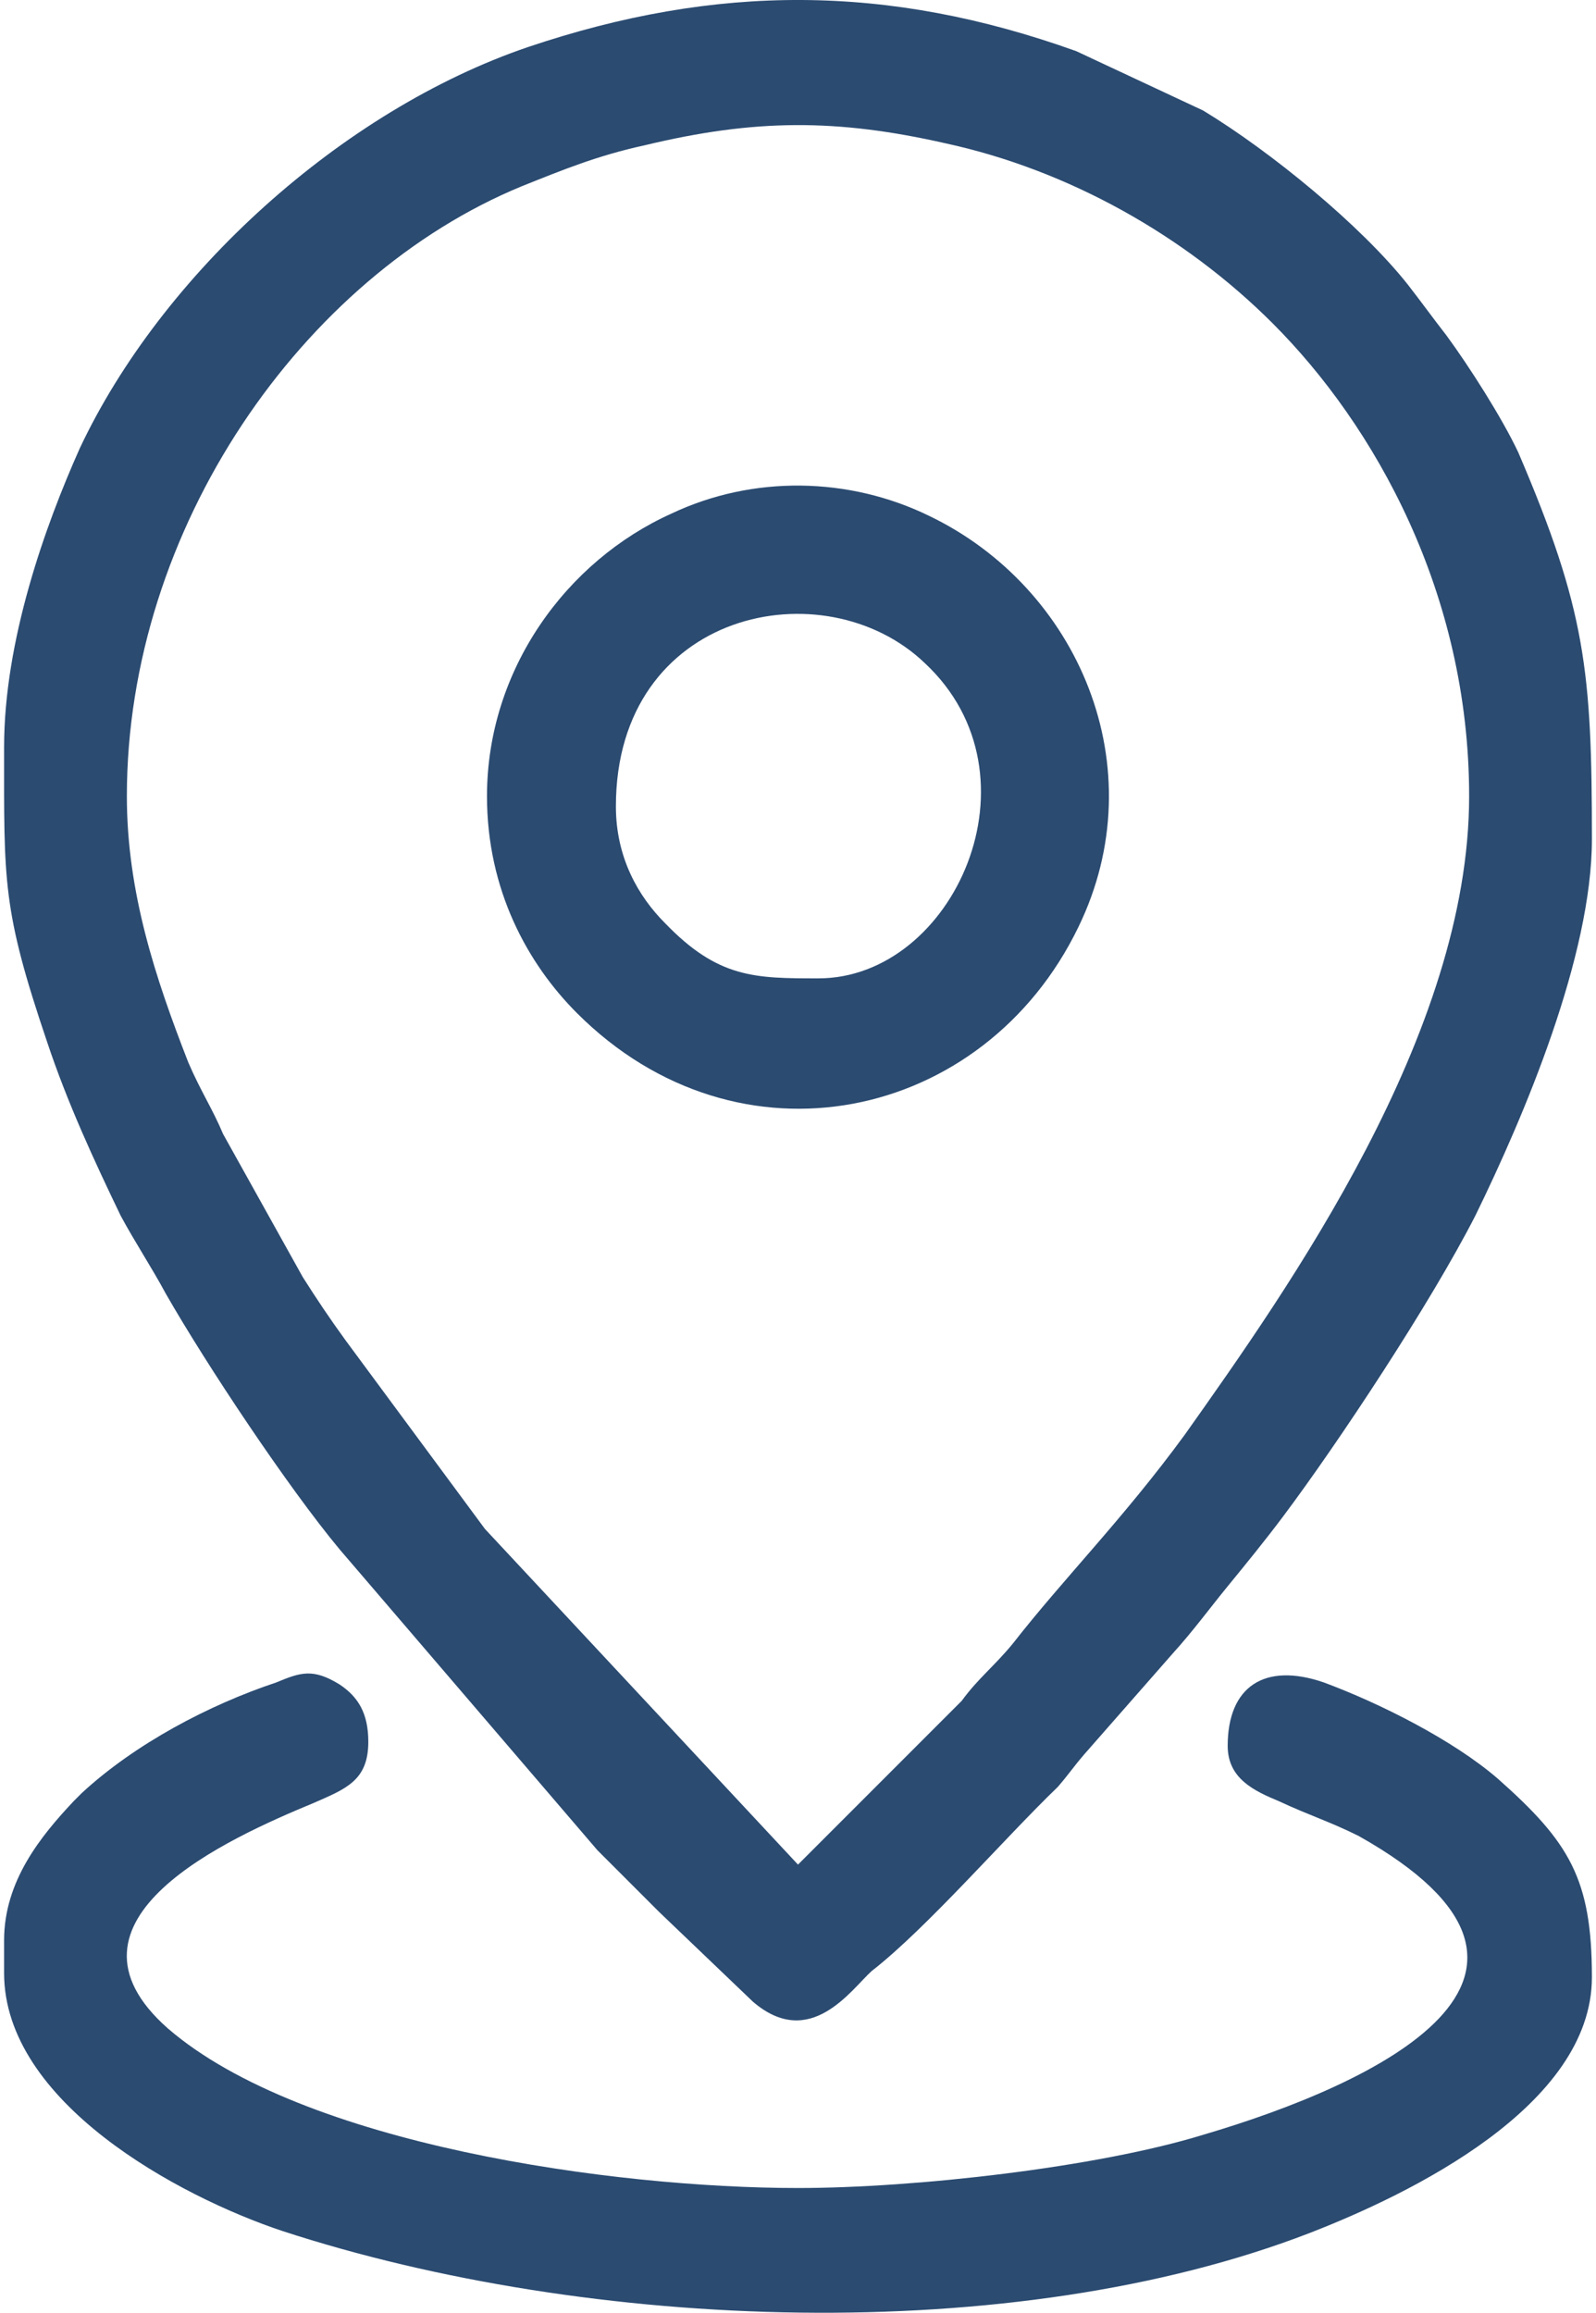 <?xml version="1.0" encoding="UTF-8"?>
<!DOCTYPE svg PUBLIC "-//W3C//DTD SVG 1.1//EN" "http://www.w3.org/Graphics/SVG/1.1/DTD/svg11.dtd">
<!-- Creator: CorelDRAW X7 -->
<svg xmlns="http://www.w3.org/2000/svg" xml:space="preserve" width="7.8mm" height="11.3mm" version="1.1" style="shape-rendering:geometricPrecision; text-rendering:geometricPrecision; image-rendering:optimizeQuality; fill-rule:evenodd; clip-rule:evenodd"
viewBox="0 0 780 1130"
 xmlns:xlink="http://www.w3.org/1999/xlink">
 <defs>
  <style type="text/css">
   <![CDATA[
    .fil0 {fill:#2B4B71}
   ]]>
  </style>
 </defs>
 <g id="Warstwa_x0020_1">
  <g id="_2480877122992">
   <path class="fil0" d="M62 389c0,-131 86,-254 193,-298 20,-8 37,-15 60,-20 54,-13 94,-13 147,-1 60,13 117,45 160,88 50,50 96,132 96,231 0,116 -88,240 -139,312 -30,41 -59,70 -84,102 -9,11 -17,17 -25,28l-80 80 -153 -164 -68 -92c-8,-11 -14,-20 -21,-31l-39 -70c-5,-12 -11,-21 -17,-35 -16,-41 -30,-83 -30,-130zm-60 -24c0,66 -1,79 21,144 10,30 23,58 36,85 7,13 15,25 22,38 20,35 60,95 85,125l126 147c10,10 20,20 30,30l46 44c28,24 48,-6 58,-15 27,-21 65,-65 91,-90 6,-7 7,-9 13,-16l43 -49c10,-11 18,-22 27,-33 9,-11 18,-22 27,-34 27,-36 72,-104 94,-147 24,-49 57,-127 57,-184 0,-82 -3,-112 -36,-189 -8,-17 -24,-42 -35,-57 -7,-9 -12,-16 -19,-25 -23,-29 -67,-65 -100,-85l-62 -29c-92,-33 -176,-33 -268,-2 -91,31 -179,111 -219,196 -17,38 -37,94 -37,146z"/>
   <path class="fil0" d="M2 948l0 16c0,63 85,109 136,126 150,49 357,57 502,1 49,-19 138,-62 138,-125 0,-48 -11,-66 -46,-97 -22,-19 -58,-37 -85,-47 -29,-10 -47,2 -47,31 0,16 13,22 25,27 15,7 25,10 39,17 121,68 9,121 -76,146 -52,16 -141,26 -198,26 -90,0 -242,-21 -308,-78 -60,-53 30,-93 71,-110 16,-7 27,-11 27,-30 0,-14 -5,-22 -14,-28 -13,-8 -19,-6 -31,-1 -33,11 -69,30 -95,54l-4 4c-16,17 -34,39 -34,68z"/>
   <path class="fil0" d="M301 394c0,-96 102,-117 151,-70 59,55 14,154 -52,154 -31,0 -49,0 -75,-27 -13,-13 -24,-32 -24,-57zm-63 -5c0,46 20,82 44,106 79,79 199,53 245,-42 38,-78 0,-166 -73,-201 -39,-19 -86,-20 -126,-1 -51,23 -90,76 -90,138z"/>
  </g>
 </g>
</svg>
